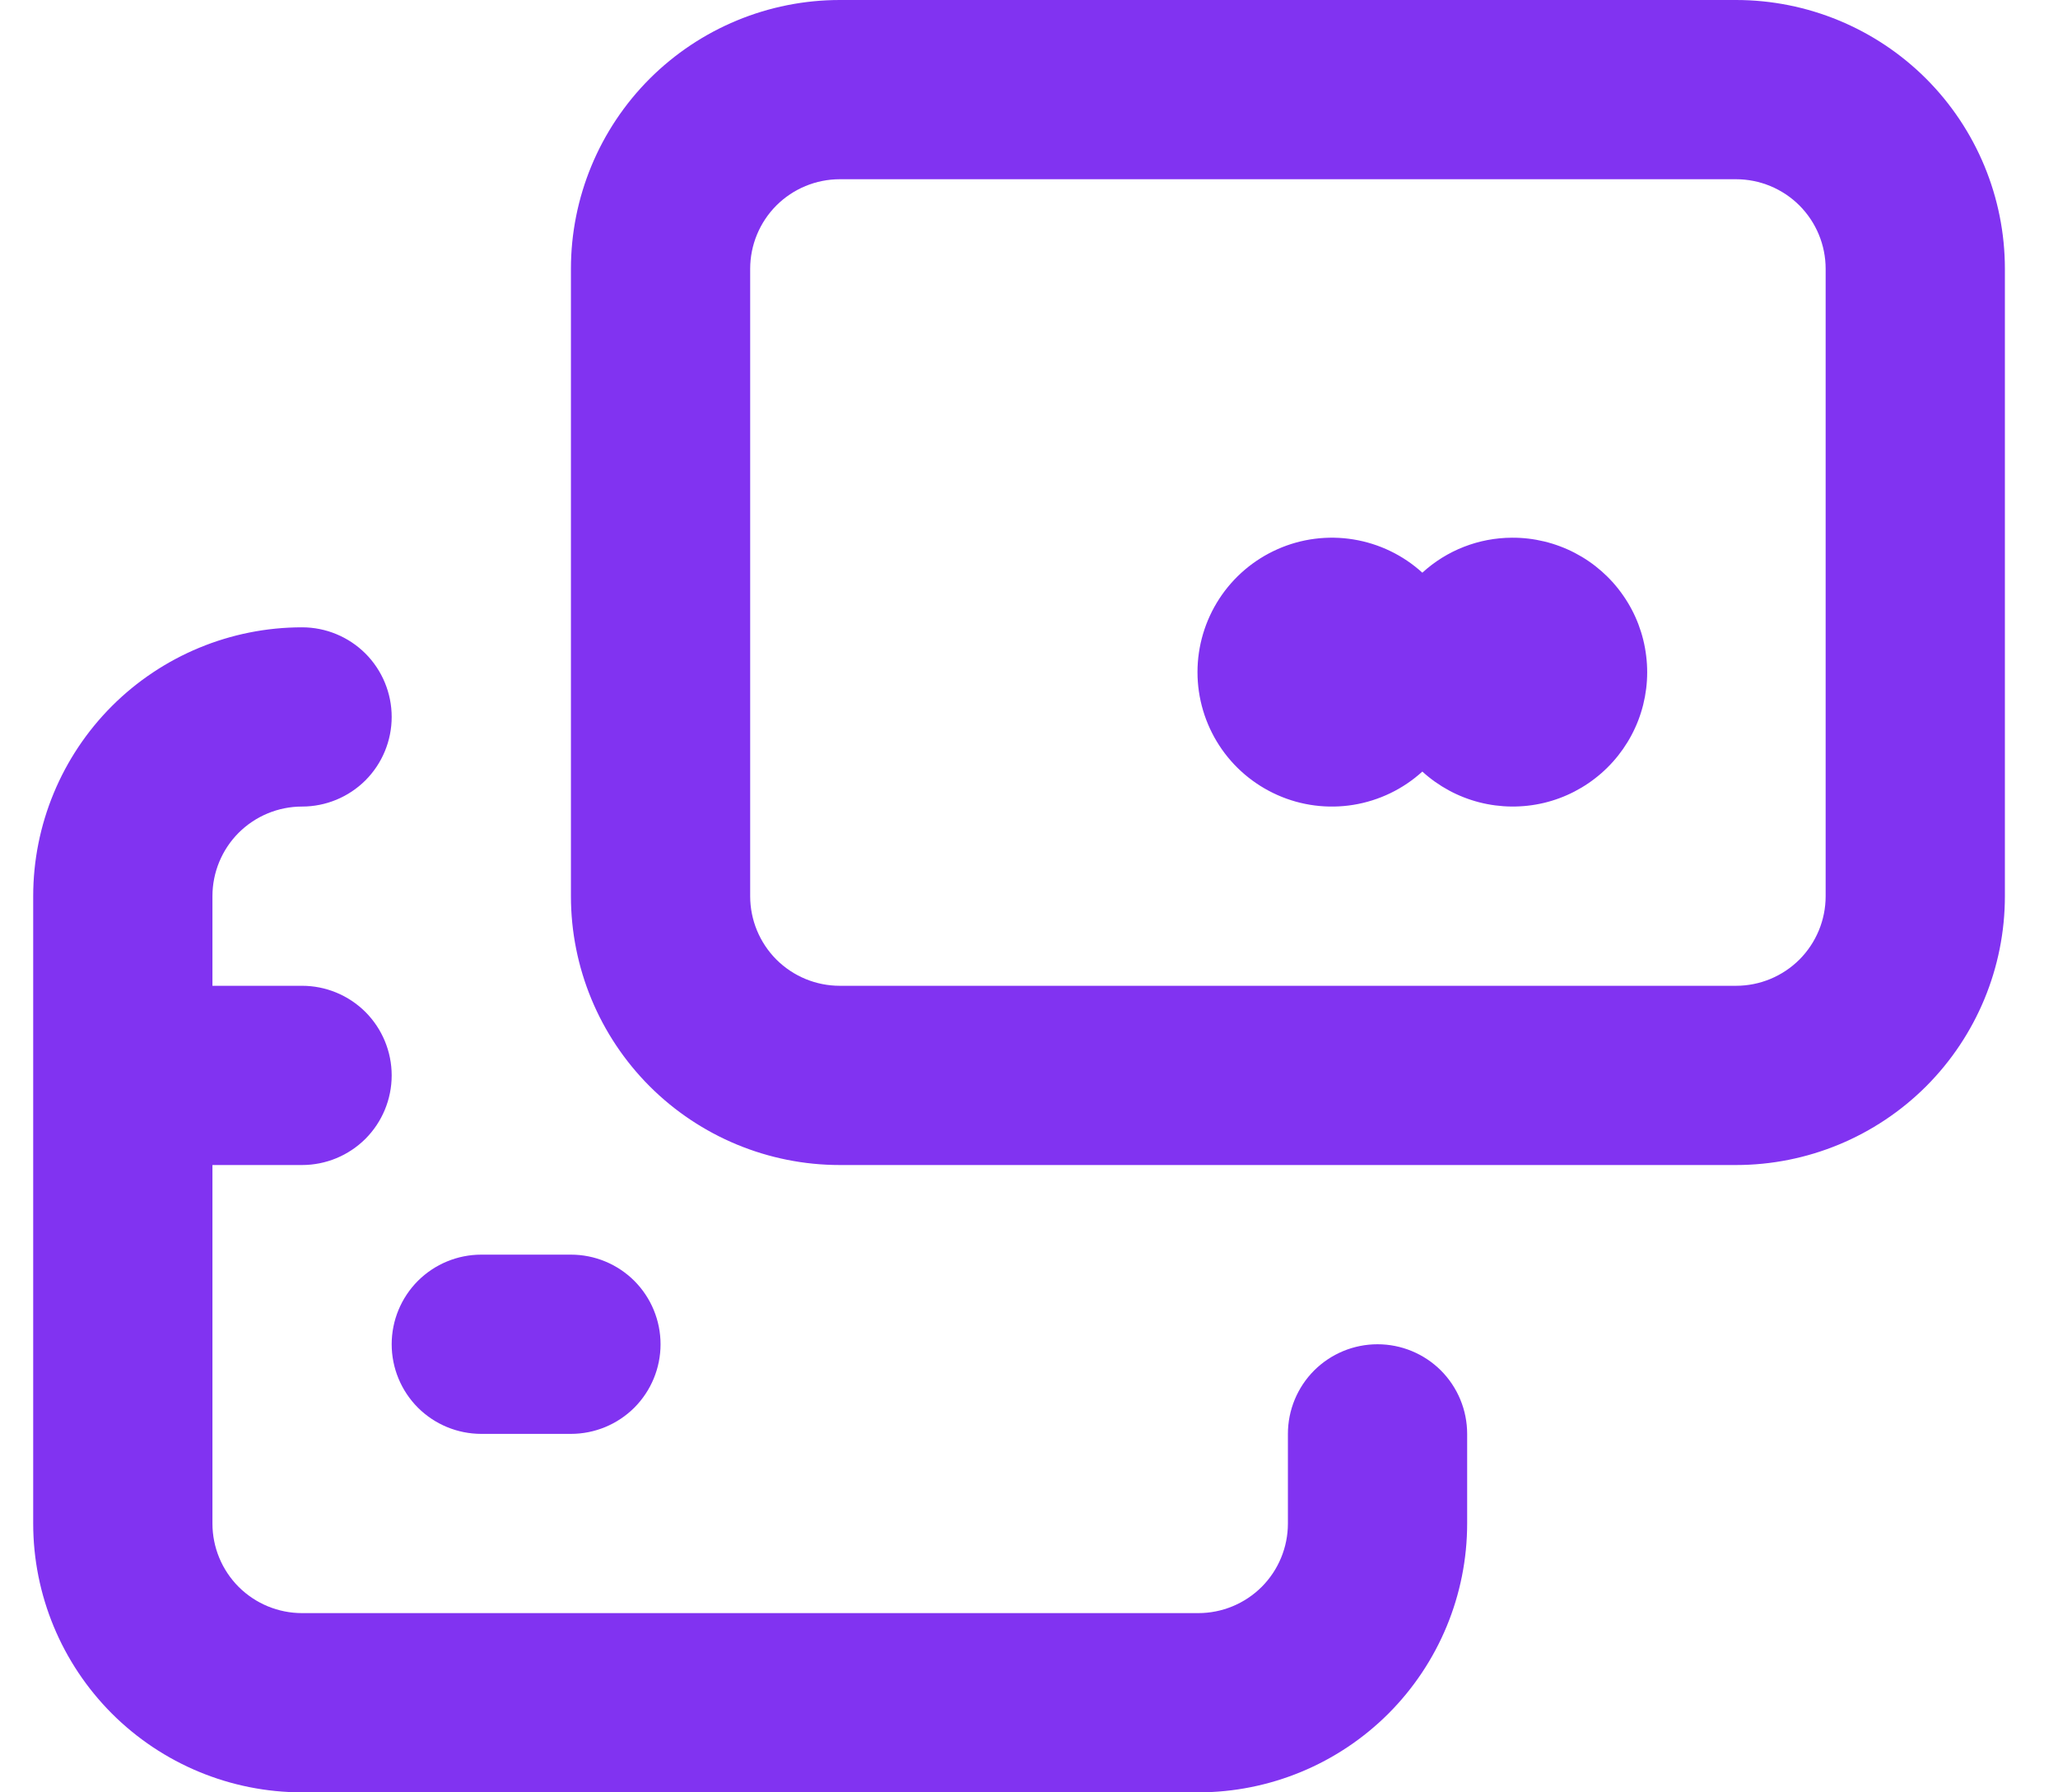 <svg width="31" height="27" viewBox="0 0 31 27" fill="none" xmlns="http://www.w3.org/2000/svg">
<path d="M26.15 0H12.65C11.576 0 10.546 0.427 9.786 1.186C9.027 1.946 8.6 2.976 8.6 4.05V13.5C8.6 14.574 9.027 15.604 9.786 16.364C10.546 17.123 11.576 17.55 12.65 17.55H26.15C27.224 17.55 28.254 17.123 29.014 16.364C29.773 15.604 30.2 14.574 30.2 13.5V4.05C30.2 2.976 29.773 1.946 29.014 1.186C28.254 0.427 27.224 0 26.15 0ZM27.5 13.5C27.5 13.858 27.358 14.201 27.105 14.455C26.851 14.708 26.508 14.85 26.15 14.85H12.65C12.292 14.85 11.949 14.708 11.695 14.455C11.442 14.201 11.3 13.858 11.3 13.5V4.05C11.3 3.692 11.442 3.349 11.695 3.095C11.949 2.842 12.292 2.7 12.65 2.7H26.15C26.508 2.7 26.851 2.842 27.105 3.095C27.358 3.349 27.5 3.692 27.5 4.05V13.5ZM22.775 8.1C22.275 8.102 21.794 8.289 21.425 8.627C21.135 8.363 20.774 8.189 20.387 8.126C20 8.063 19.602 8.114 19.244 8.273C18.885 8.432 18.58 8.691 18.366 9.02C18.152 9.349 18.038 9.733 18.038 10.125C18.038 10.517 18.152 10.901 18.366 11.23C18.58 11.559 18.885 11.818 19.244 11.977C19.602 12.136 20 12.187 20.387 12.124C20.774 12.061 21.135 11.887 21.425 11.623C21.669 11.845 21.963 12.004 22.282 12.086C22.601 12.168 22.935 12.171 23.256 12.095C23.576 12.019 23.873 11.865 24.121 11.648C24.369 11.431 24.56 11.157 24.678 10.85C24.796 10.542 24.837 10.21 24.797 9.883C24.758 9.556 24.64 9.243 24.452 8.973C24.265 8.702 24.014 8.481 23.722 8.329C23.429 8.177 23.104 8.098 22.775 8.1ZM20.75 20.25C20.392 20.25 20.049 20.392 19.795 20.645C19.542 20.899 19.4 21.242 19.4 21.6V22.95C19.4 23.308 19.258 23.651 19.005 23.905C18.751 24.158 18.408 24.3 18.05 24.3H4.55C4.192 24.3 3.849 24.158 3.595 23.905C3.342 23.651 3.2 23.308 3.2 22.95V17.55H4.55C4.908 17.55 5.251 17.408 5.505 17.155C5.758 16.901 5.9 16.558 5.9 16.2C5.9 15.842 5.758 15.499 5.505 15.245C5.251 14.992 4.908 14.85 4.55 14.85H3.2V13.5C3.2 13.142 3.342 12.799 3.595 12.545C3.849 12.292 4.192 12.15 4.55 12.15C4.908 12.15 5.251 12.008 5.505 11.755C5.758 11.501 5.9 11.158 5.9 10.8C5.9 10.442 5.758 10.099 5.505 9.845C5.251 9.592 4.908 9.45 4.55 9.45C3.476 9.45 2.446 9.877 1.686 10.636C0.927 11.396 0.5 12.426 0.5 13.5V22.95C0.5 24.024 0.927 25.054 1.686 25.814C2.446 26.573 3.476 27 4.55 27H18.05C19.124 27 20.154 26.573 20.914 25.814C21.673 25.054 22.1 24.024 22.1 22.95V21.6C22.1 21.242 21.958 20.899 21.705 20.645C21.451 20.392 21.108 20.25 20.75 20.25ZM7.25 21.6H8.6C8.958 21.6 9.301 21.458 9.555 21.205C9.808 20.951 9.95 20.608 9.95 20.25C9.95 19.892 9.808 19.549 9.555 19.295C9.301 19.042 8.958 18.9 8.6 18.9H7.25C6.892 18.9 6.549 19.042 6.295 19.295C6.042 19.549 5.9 19.892 5.9 20.25C5.9 20.608 6.042 20.951 6.295 21.205C6.549 21.458 6.892 21.6 7.25 21.6Z" fill="#8133F1"/>
</svg>
